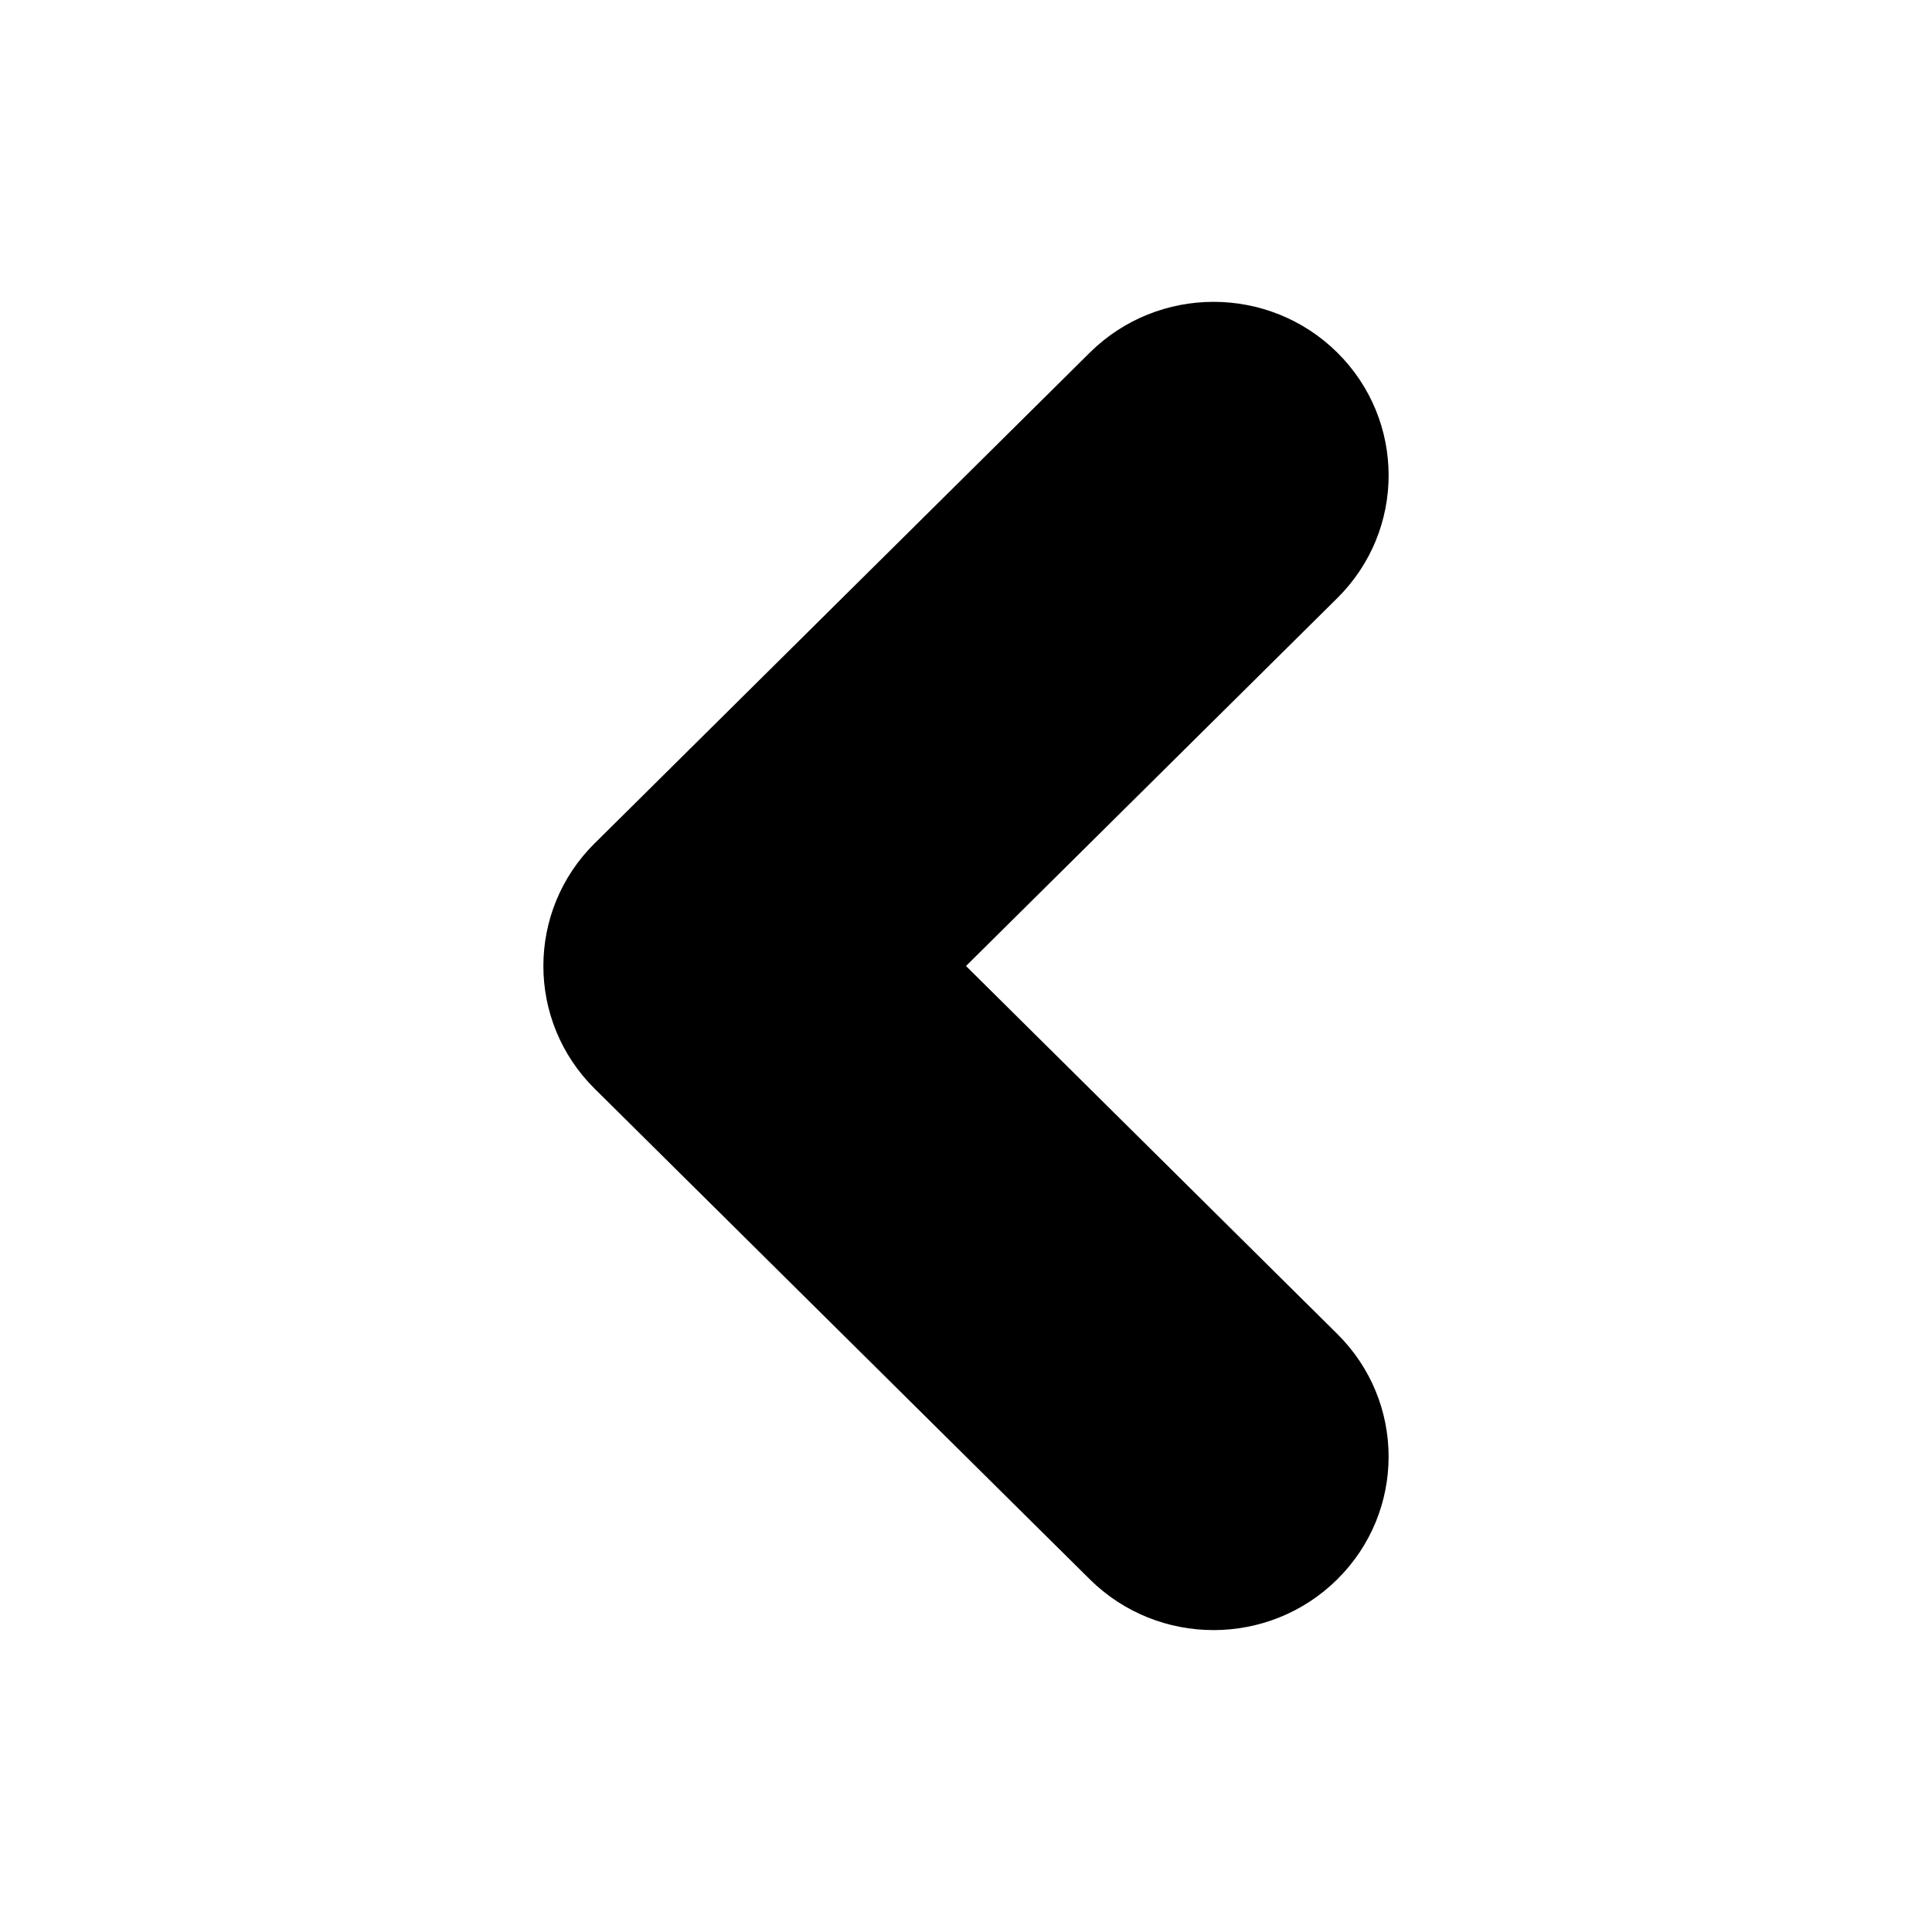 <svg viewBox="0 0 32 32" xmlns="http://www.w3.org/2000/svg">
  <path fill-rule="evenodd" clip-rule="evenodd" d="M18.05 26.158C19.182 27.28 21.018 27.28 22.15 26.158C23.283 25.036 23.283 23.217 22.15 22.095L16 16L22.151 9.905C23.283 8.783 23.283 6.964 22.151 5.841C21.018 4.719 19.183 4.719 18.05 5.841L9.873 13.945C9.865 13.953 9.857 13.96 9.849 13.968C8.717 15.09 8.717 16.91 9.849 18.032L18.05 26.158Z" />
</svg>
